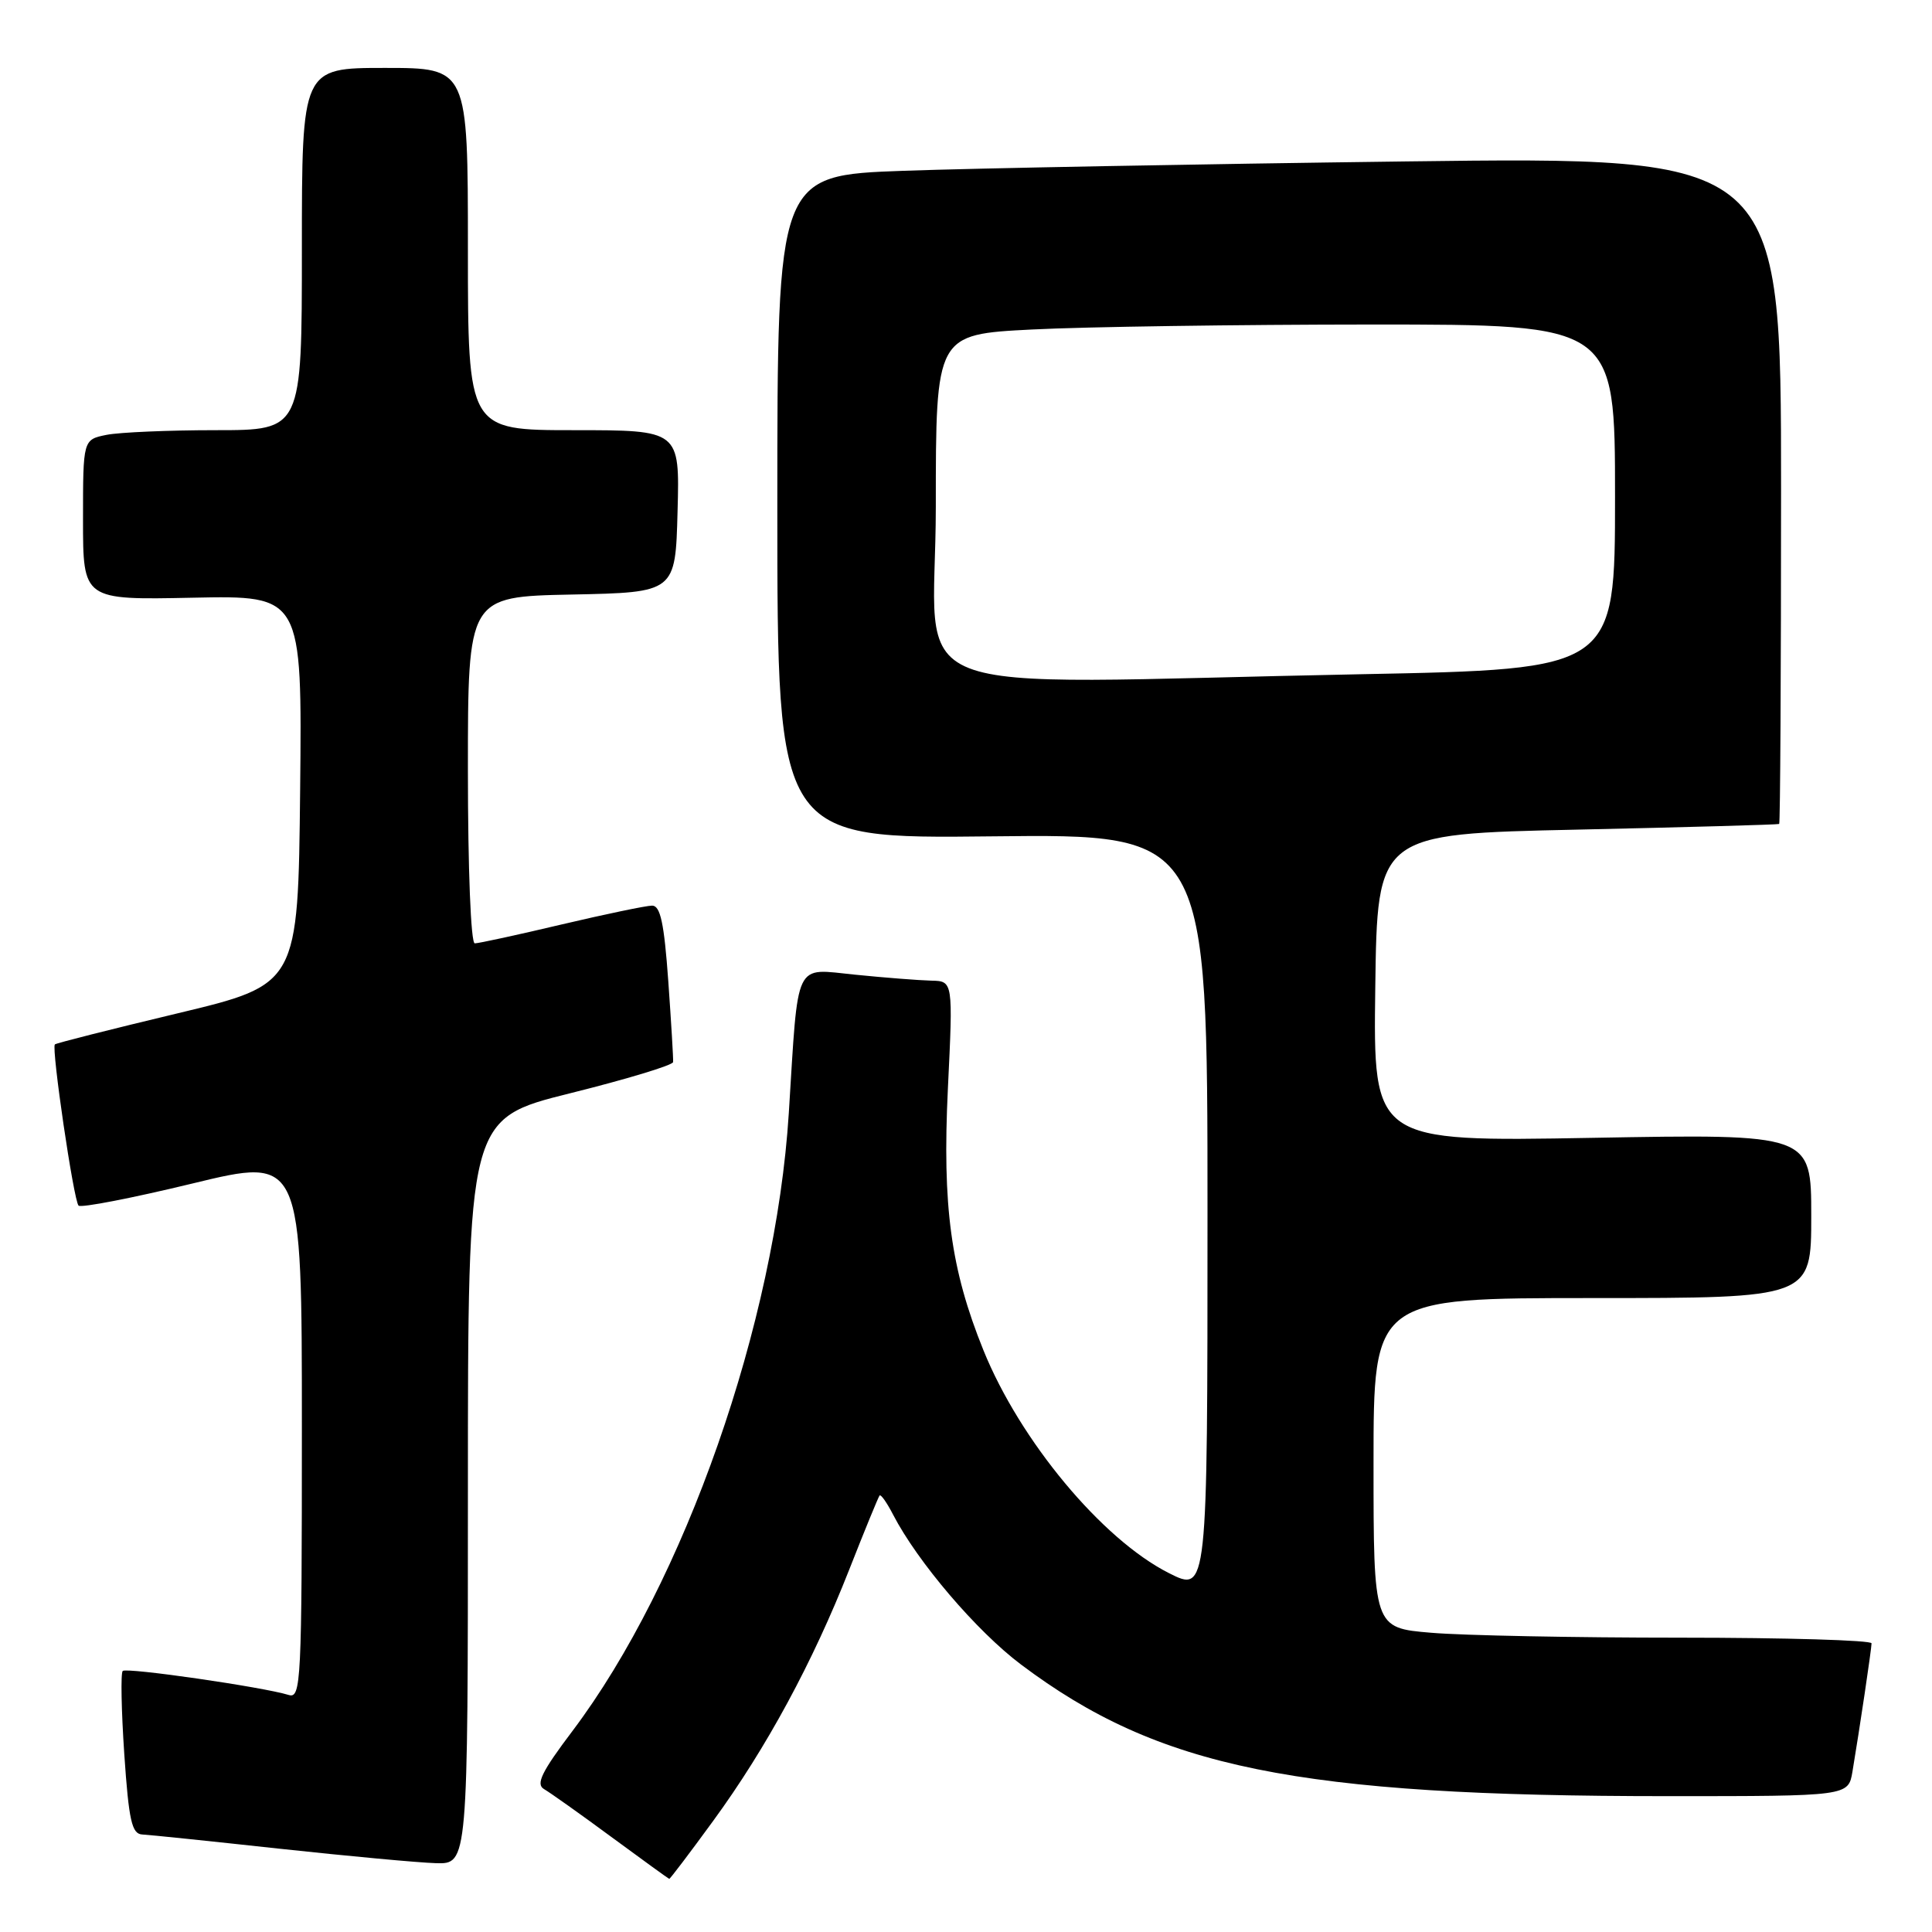 <?xml version="1.0" encoding="UTF-8" standalone="no"?>
<!DOCTYPE svg PUBLIC "-//W3C//DTD SVG 1.1//EN" "http://www.w3.org/Graphics/SVG/1.1/DTD/svg11.dtd" >
<svg xmlns="http://www.w3.org/2000/svg" xmlns:xlink="http://www.w3.org/1999/xlink" version="1.1" viewBox="0 0 256 256">
 <g >
 <path fill="currentColor"
d=" M 94.49 241.29 C 101.55 231.63 107.70 220.26 112.52 208.00 C 114.57 202.78 116.39 198.35 116.55 198.16 C 116.72 197.97 117.52 199.11 118.34 200.70 C 121.59 206.97 129.41 216.14 135.29 220.56 C 153.54 234.28 171.83 238.00 221.01 238.00 C 244.91 238.00 244.91 238.00 245.46 234.75 C 246.42 229.02 247.98 218.52 247.99 217.75 C 248.00 217.34 236.59 217.00 222.65 217.00 C 208.71 217.00 193.86 216.71 189.65 216.35 C 182.00 215.71 182.00 215.71 182.00 193.85 C 182.00 172.00 182.00 172.00 211.00 172.00 C 240.00 172.00 240.00 172.00 240.00 161.13 C 240.00 150.25 240.00 150.25 210.98 150.77 C 181.96 151.29 181.96 151.29 182.23 130.90 C 182.50 110.50 182.50 110.50 209.00 109.93 C 223.57 109.61 235.61 109.27 235.75 109.18 C 235.89 109.08 236.00 89.15 236.00 64.88 C 236.00 20.76 236.00 20.76 186.25 21.39 C 158.89 21.74 128.96 22.30 119.75 22.63 C 103.00 23.23 103.00 23.23 103.00 67.18 C 103.00 111.14 103.00 111.14 131.50 110.82 C 160.00 110.50 160.00 110.50 160.00 160.77 C 160.00 211.03 160.00 211.03 154.86 208.43 C 146.00 203.94 135.15 190.89 130.30 178.89 C 125.98 168.19 124.85 159.86 125.60 144.25 C 126.29 130.00 126.29 130.00 123.39 129.94 C 121.80 129.90 117.26 129.55 113.30 129.15 C 105.14 128.34 105.81 126.93 104.52 147.50 C 102.77 175.26 90.73 209.63 75.85 229.37 C 71.77 234.77 70.97 236.41 72.08 237.06 C 72.86 237.51 76.88 240.36 81.00 243.40 C 85.12 246.43 88.58 248.94 88.68 248.96 C 88.78 248.98 91.40 245.53 94.49 241.29 Z  M 62.00 197.62 C 62.00 148.24 62.00 148.24 75.56 144.86 C 83.02 143.00 89.15 141.15 89.19 140.73 C 89.23 140.32 88.94 135.49 88.55 129.99 C 88.00 122.33 87.51 120.00 86.41 120.00 C 85.63 120.00 80.22 121.13 74.40 122.50 C 68.58 123.88 63.41 125.00 62.91 125.00 C 62.39 125.00 62.00 115.19 62.00 102.03 C 62.00 79.06 62.00 79.06 75.75 78.78 C 89.50 78.50 89.50 78.50 89.78 67.75 C 90.07 57.00 90.07 57.00 76.03 57.00 C 62.00 57.00 62.00 57.00 62.00 33.00 C 62.00 9.00 62.00 9.00 51.00 9.00 C 40.00 9.00 40.00 9.00 40.00 33.00 C 40.00 57.00 40.00 57.00 28.62 57.00 C 22.37 57.00 15.84 57.28 14.12 57.62 C 11.00 58.25 11.00 58.25 11.00 68.87 C 11.00 79.50 11.00 79.50 25.52 79.20 C 40.03 78.90 40.03 78.90 39.77 104.68 C 39.50 130.45 39.50 130.45 23.54 134.27 C 14.76 136.37 7.44 138.22 7.27 138.39 C 6.79 138.88 9.76 159.09 10.41 159.75 C 10.74 160.07 17.53 158.75 25.50 156.82 C 40.00 153.30 40.00 153.30 40.00 189.22 C 40.00 222.96 39.89 225.10 38.25 224.59 C 34.81 223.53 16.75 220.92 16.26 221.41 C 15.98 221.69 16.08 226.66 16.47 232.46 C 17.07 241.26 17.47 243.01 18.85 243.08 C 19.76 243.12 27.93 243.97 37.00 244.96 C 46.08 245.94 55.41 246.81 57.75 246.88 C 62.00 247.00 62.00 247.00 62.00 197.62 Z  M 124.00 67.15 C 124.00 44.31 124.00 44.31 136.75 43.66 C 143.76 43.30 164.01 43.01 181.75 43.00 C 214.00 43.00 214.00 43.00 214.00 65.84 C 214.00 88.68 214.00 88.68 180.25 89.34 C 116.95 90.57 124.00 93.35 124.00 67.15 Z "/>
</g>
</svg>